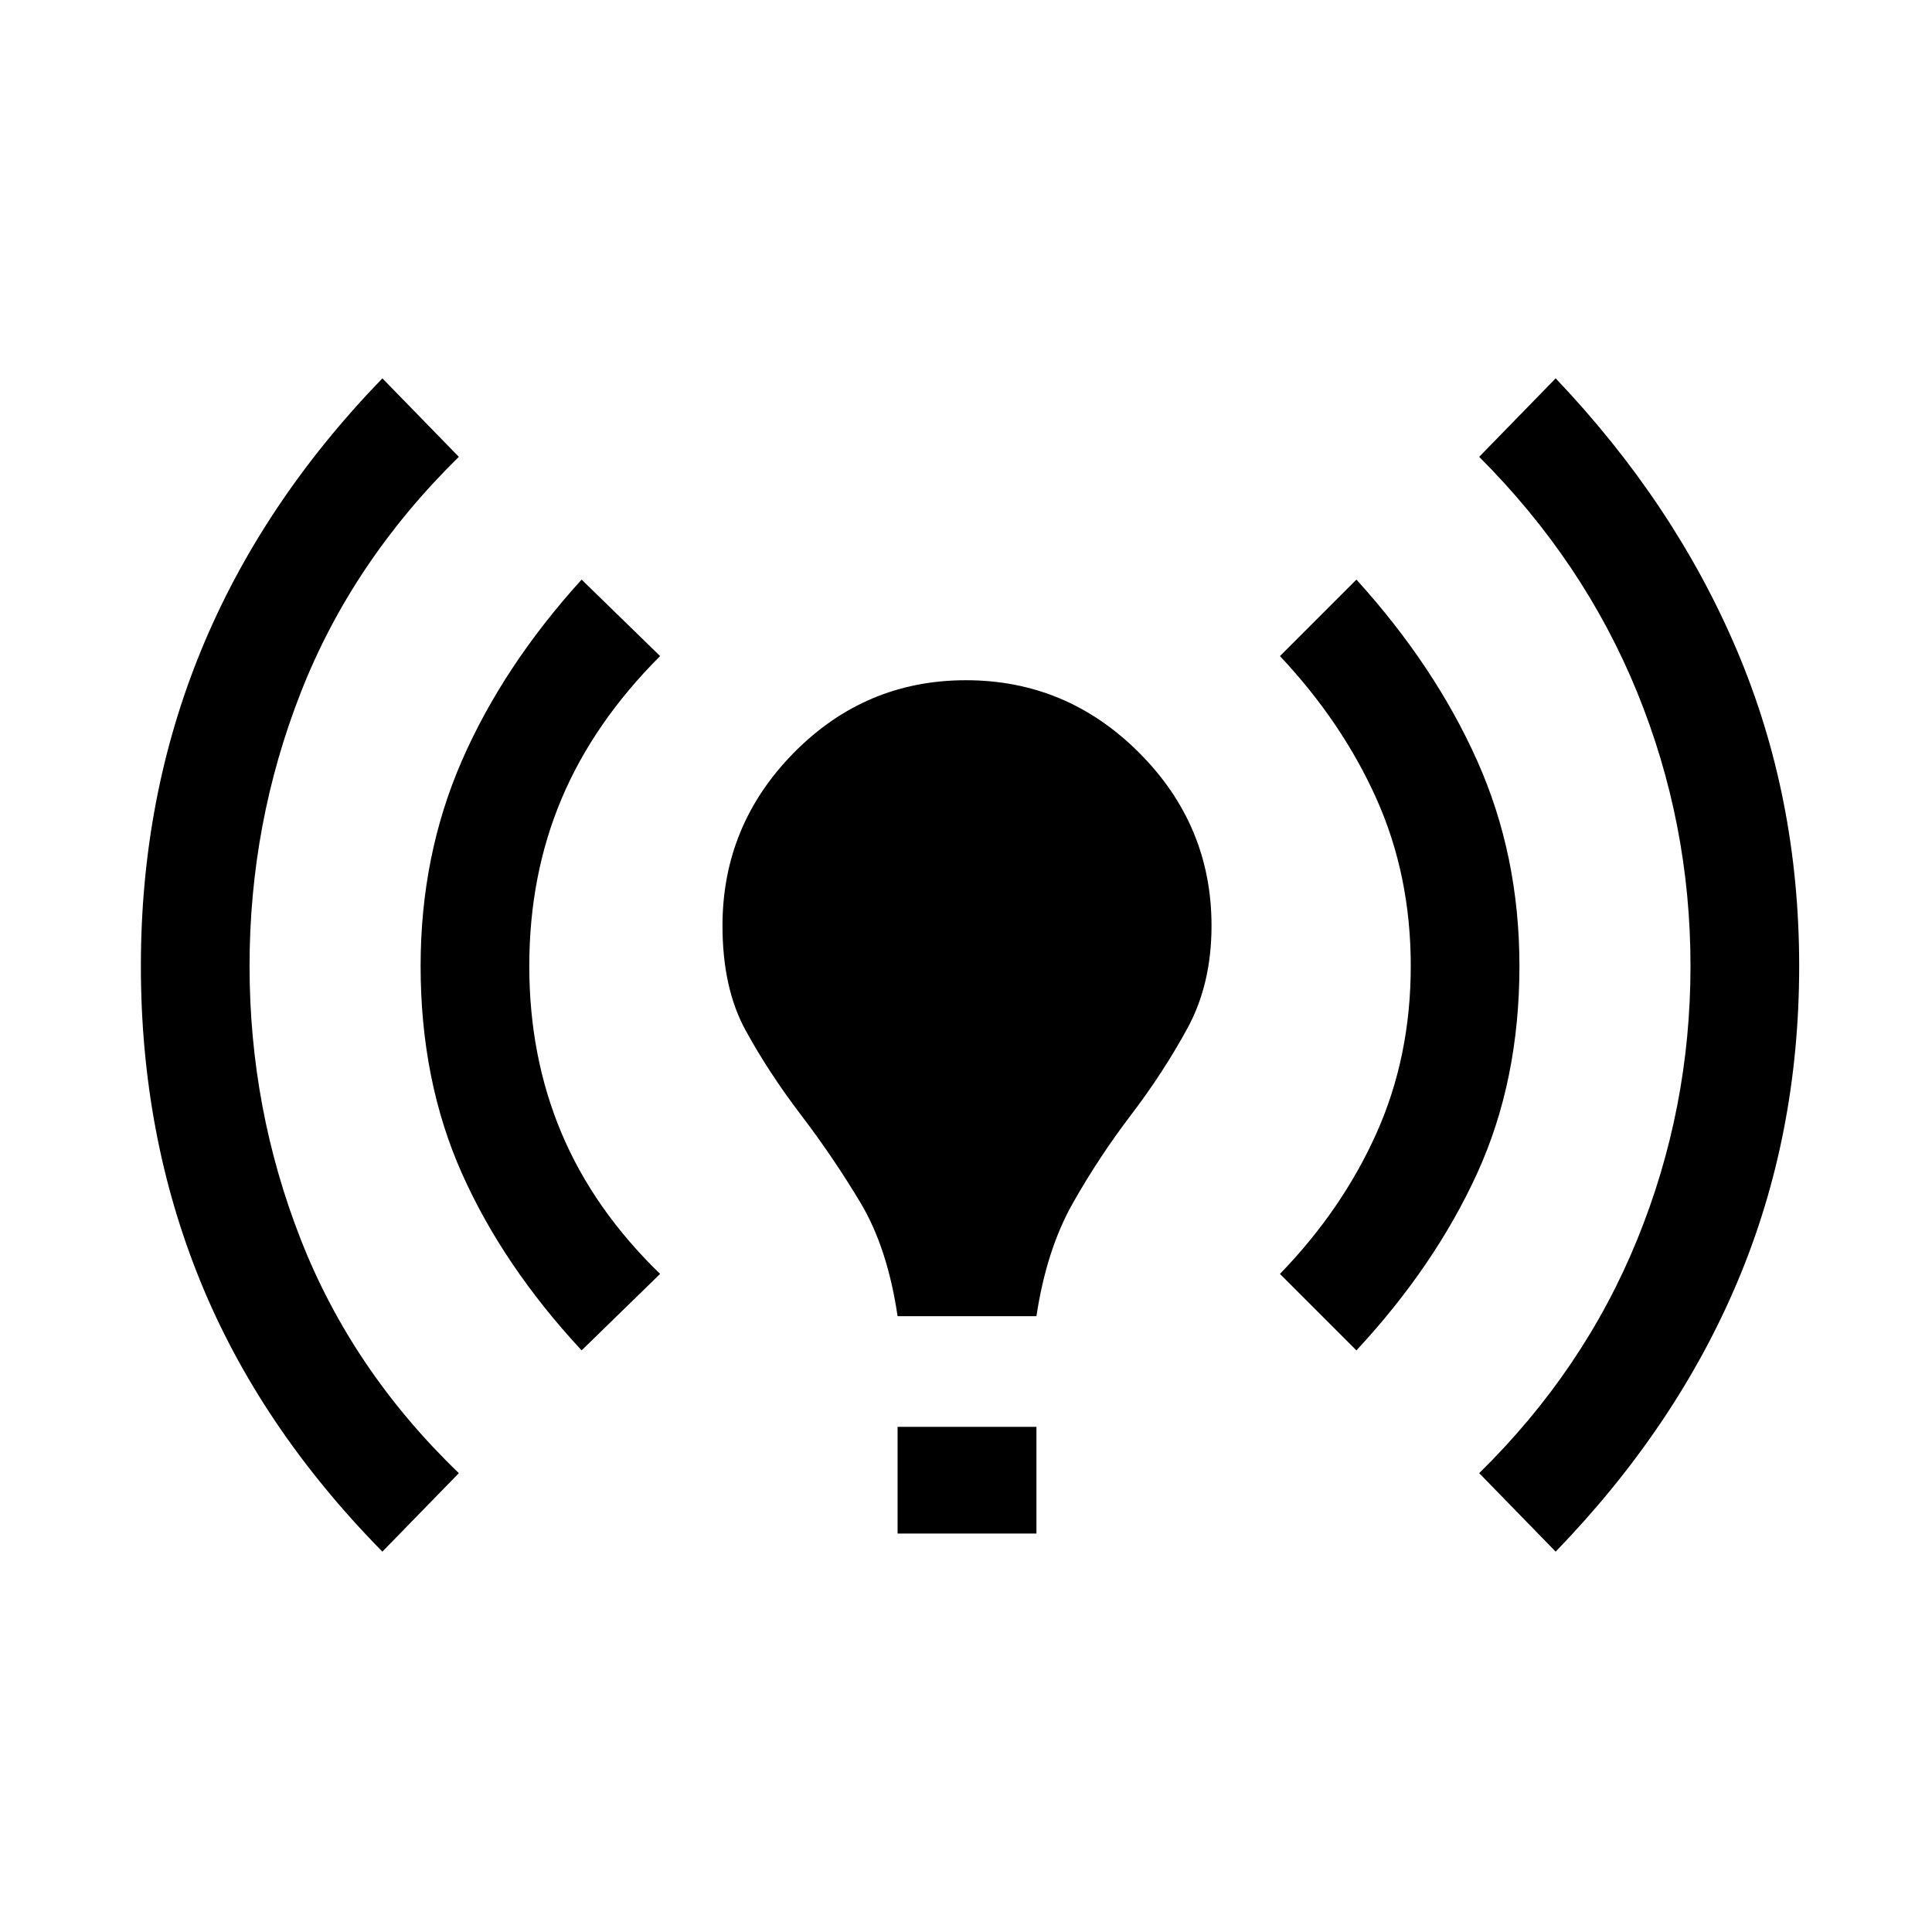<svg xmlns="http://www.w3.org/2000/svg" height="48" width="48"><path d="M22.3 32.7Q22.05 31 21.375 29.875Q20.7 28.75 19.9 27.7Q19.1 26.65 18.525 25.6Q17.95 24.55 17.95 23Q17.95 20.5 19.725 18.7Q21.5 16.9 24 16.9Q26.5 16.9 28.3 18.7Q30.1 20.5 30.1 23Q30.1 24.45 29.5 25.55Q28.9 26.65 28.1 27.7Q27.3 28.75 26.65 29.9Q26 31.05 25.75 32.7ZM22.3 38.1V35.45H25.75V38.1ZM38.65 38.55 36.75 36.6Q39.35 34.05 40.675 30.8Q42 27.55 42 24Q42 20.45 40.675 17.2Q39.35 13.95 36.75 11.35L38.65 9.4Q41.6 12.5 43.15 16.15Q44.7 19.8 44.7 24Q44.7 28.2 43.175 31.825Q41.65 35.45 38.65 38.55ZM9.5 38.55Q6.45 35.45 4.975 31.825Q3.5 28.2 3.5 24Q3.5 19.8 5 16.15Q6.5 12.5 9.5 9.4L11.4 11.35Q8.75 13.95 7.475 17.2Q6.2 20.45 6.2 24Q6.2 27.55 7.475 30.8Q8.75 34.05 11.4 36.6ZM33.7 33.55 31.8 31.65Q33.35 30.05 34.2 28.15Q35.05 26.25 35.05 24Q35.05 21.75 34.2 19.85Q33.35 17.95 31.8 16.3L33.7 14.4Q35.65 16.55 36.7 18.9Q37.75 21.25 37.75 24Q37.75 26.85 36.7 29.15Q35.65 31.45 33.7 33.55ZM14.45 33.55Q12.5 31.45 11.475 29.15Q10.45 26.85 10.45 24Q10.45 21.25 11.475 18.9Q12.5 16.55 14.45 14.4L16.4 16.3Q14.75 17.95 13.95 19.85Q13.15 21.75 13.15 24Q13.15 26.25 13.95 28.15Q14.75 30.05 16.4 31.65Z"/></svg>